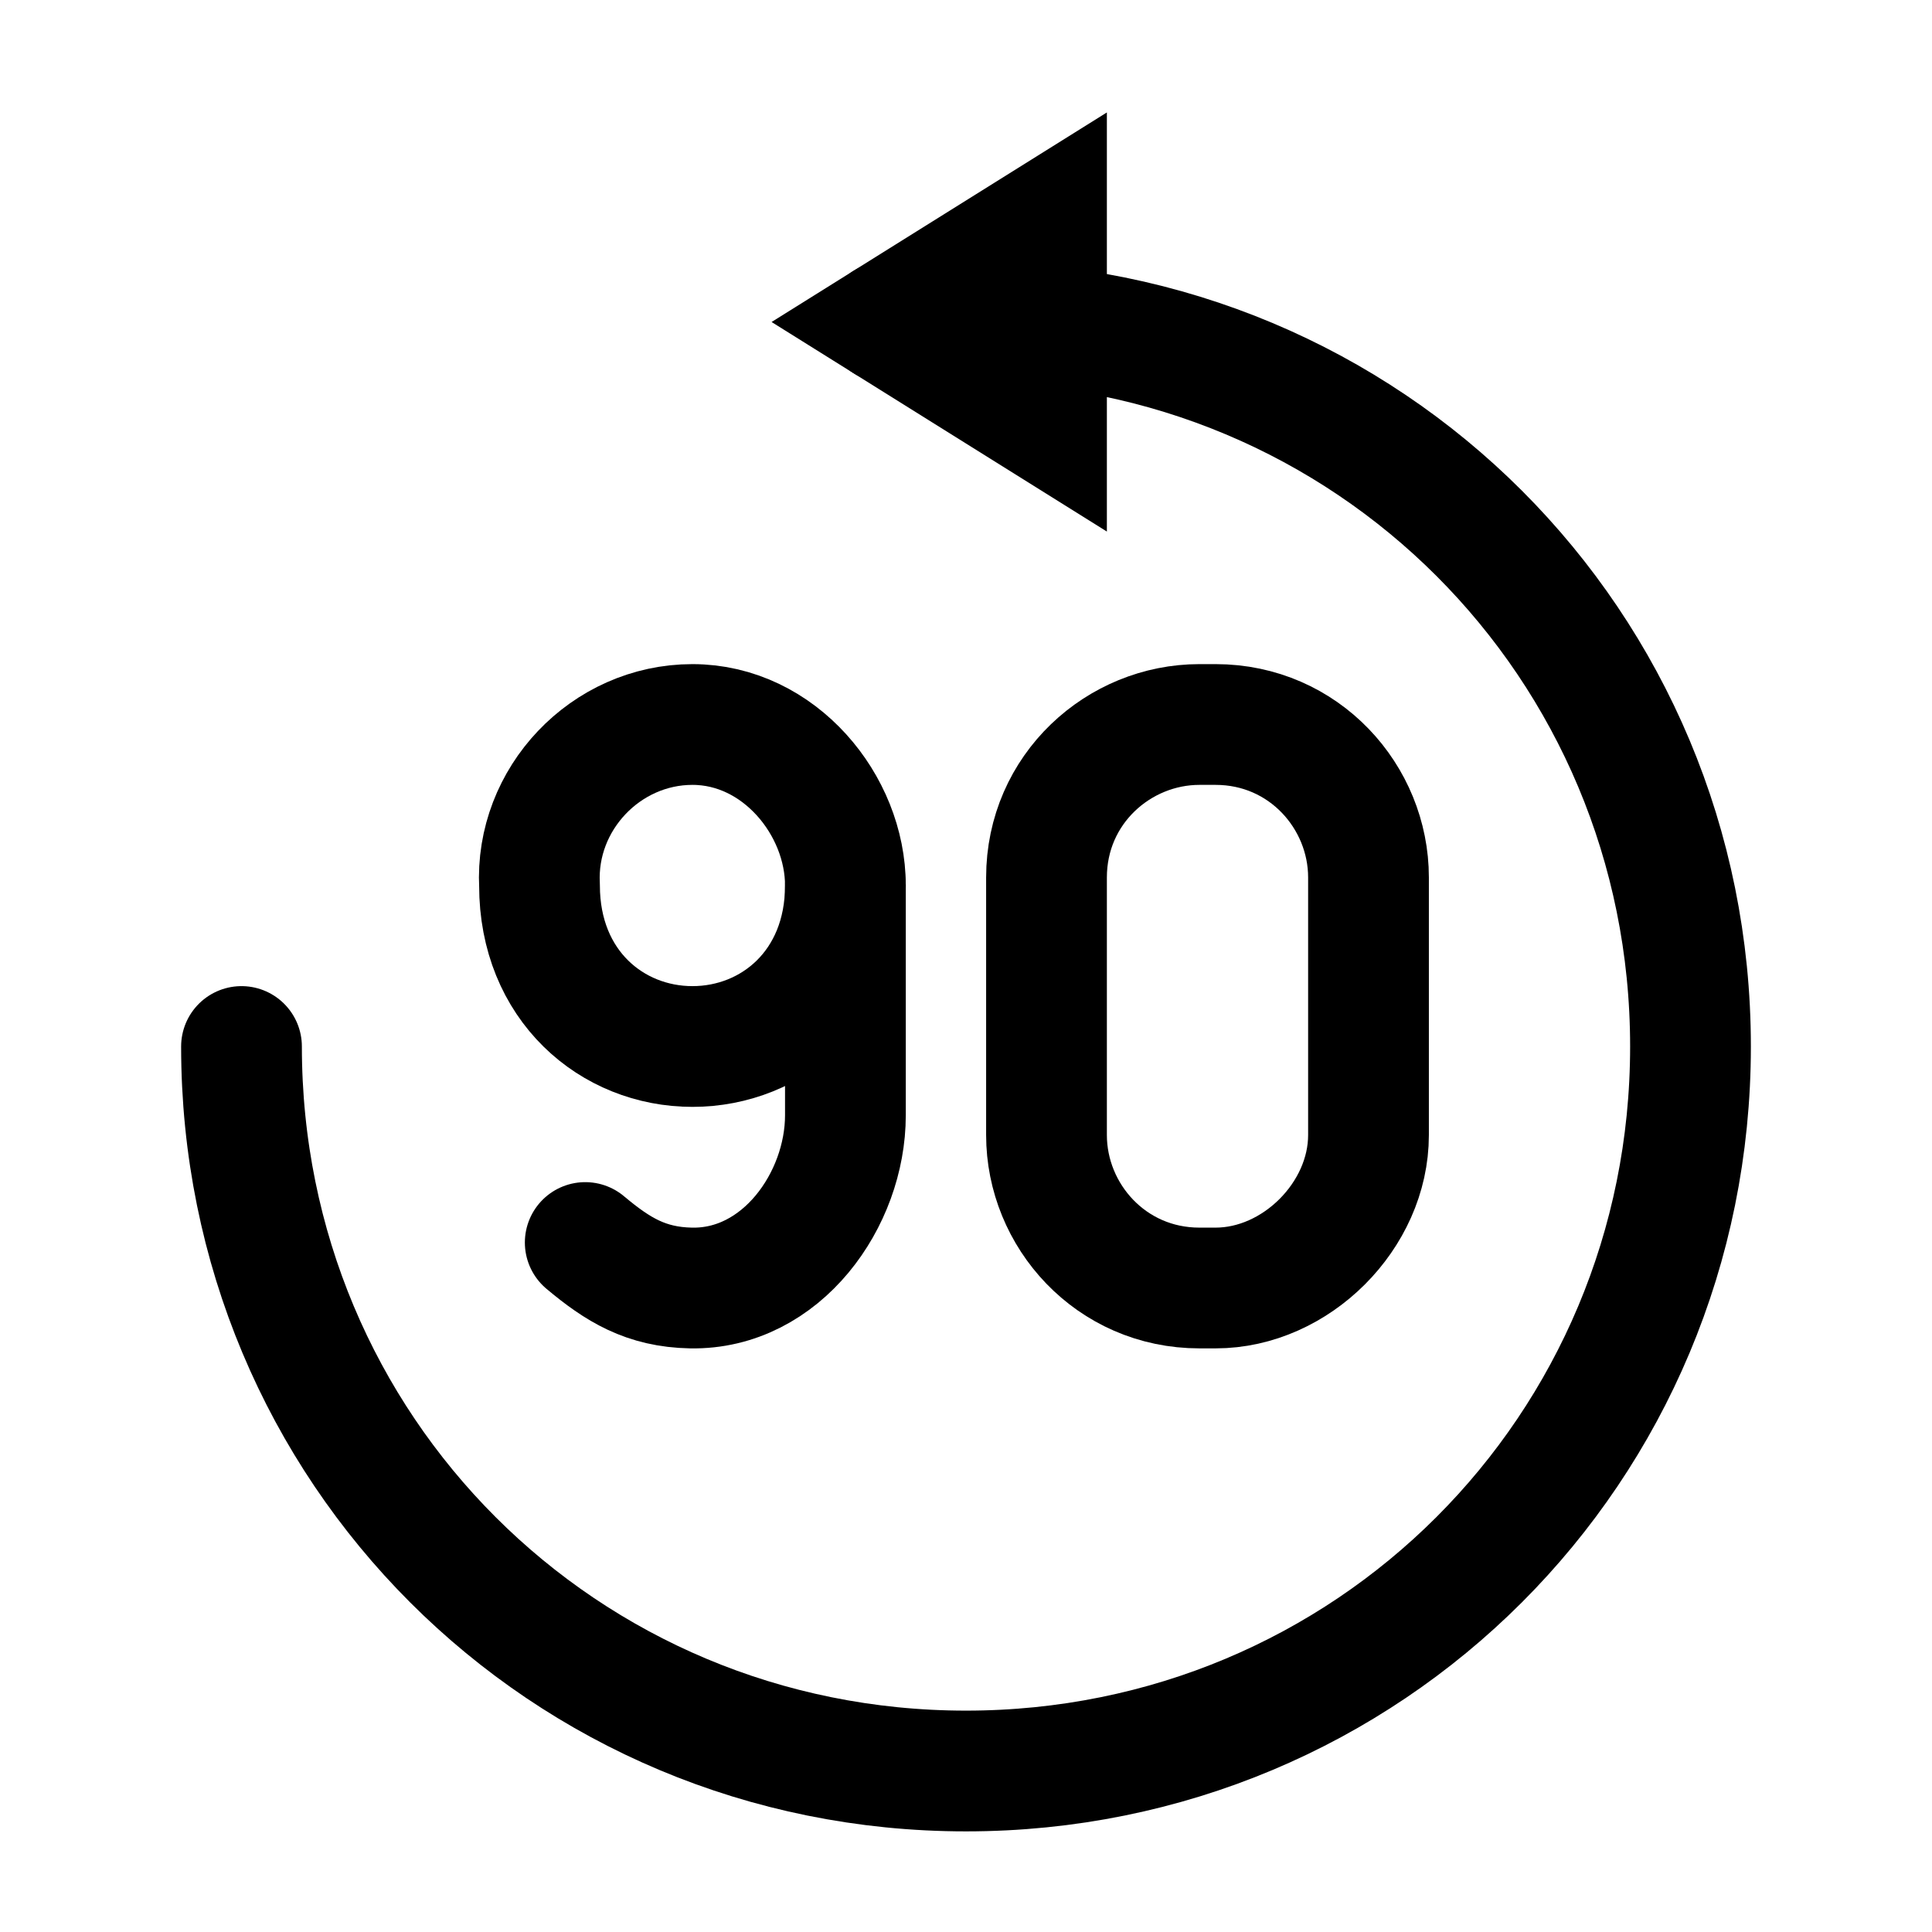 <svg width="24" height="24" viewBox="0 0 24 24" fill="none" xmlns="http://www.w3.org/2000/svg">
<path d="M3 13C3 18 7 22 12 22C17 22 21 18 21 13C21 8 17 4 12 4H11" stroke="black" stroke-width="1.5" stroke-miterlimit="10" stroke-linecap="round" stroke-linejoin="round"/>
<path d="M11 4L13 2.75V5.25L11 4Z" stroke="black" stroke-width="1.5"/>
<path d="M15.1 16H14.9C13.8 16 13 15.1 13 14.1V10.9C13 9.8 13.9 9 14.9 9H15.1C16.2 9 17 9.9 17 10.9V14.1C17 15.1 16.1 16 15.1 16Z" stroke="black" stroke-width="1.5" stroke-miterlimit="10" stroke-linecap="round" stroke-linejoin="round"/>
<path d="M10.502 11C10.502 12.115 10.502 12.812 10.502 13.854C10.502 14.905 9.707 16.022 8.583 16C8.025 15.989 7.674 15.774 7.27 15.435" stroke="black" stroke-width="1.5" stroke-miterlimit="10" stroke-linecap="round" stroke-linejoin="round"/>
<path d="M8.602 13C9.602 13 10.502 12.242 10.502 11C10.502 10 9.68 9 8.602 9C7.525 9 6.647 9.924 6.702 11C6.702 12.242 7.602 13 8.602 13Z" stroke="black" stroke-width="1.5" stroke-miterlimit="10" stroke-linecap="round" stroke-linejoin="round"/>
</svg>
